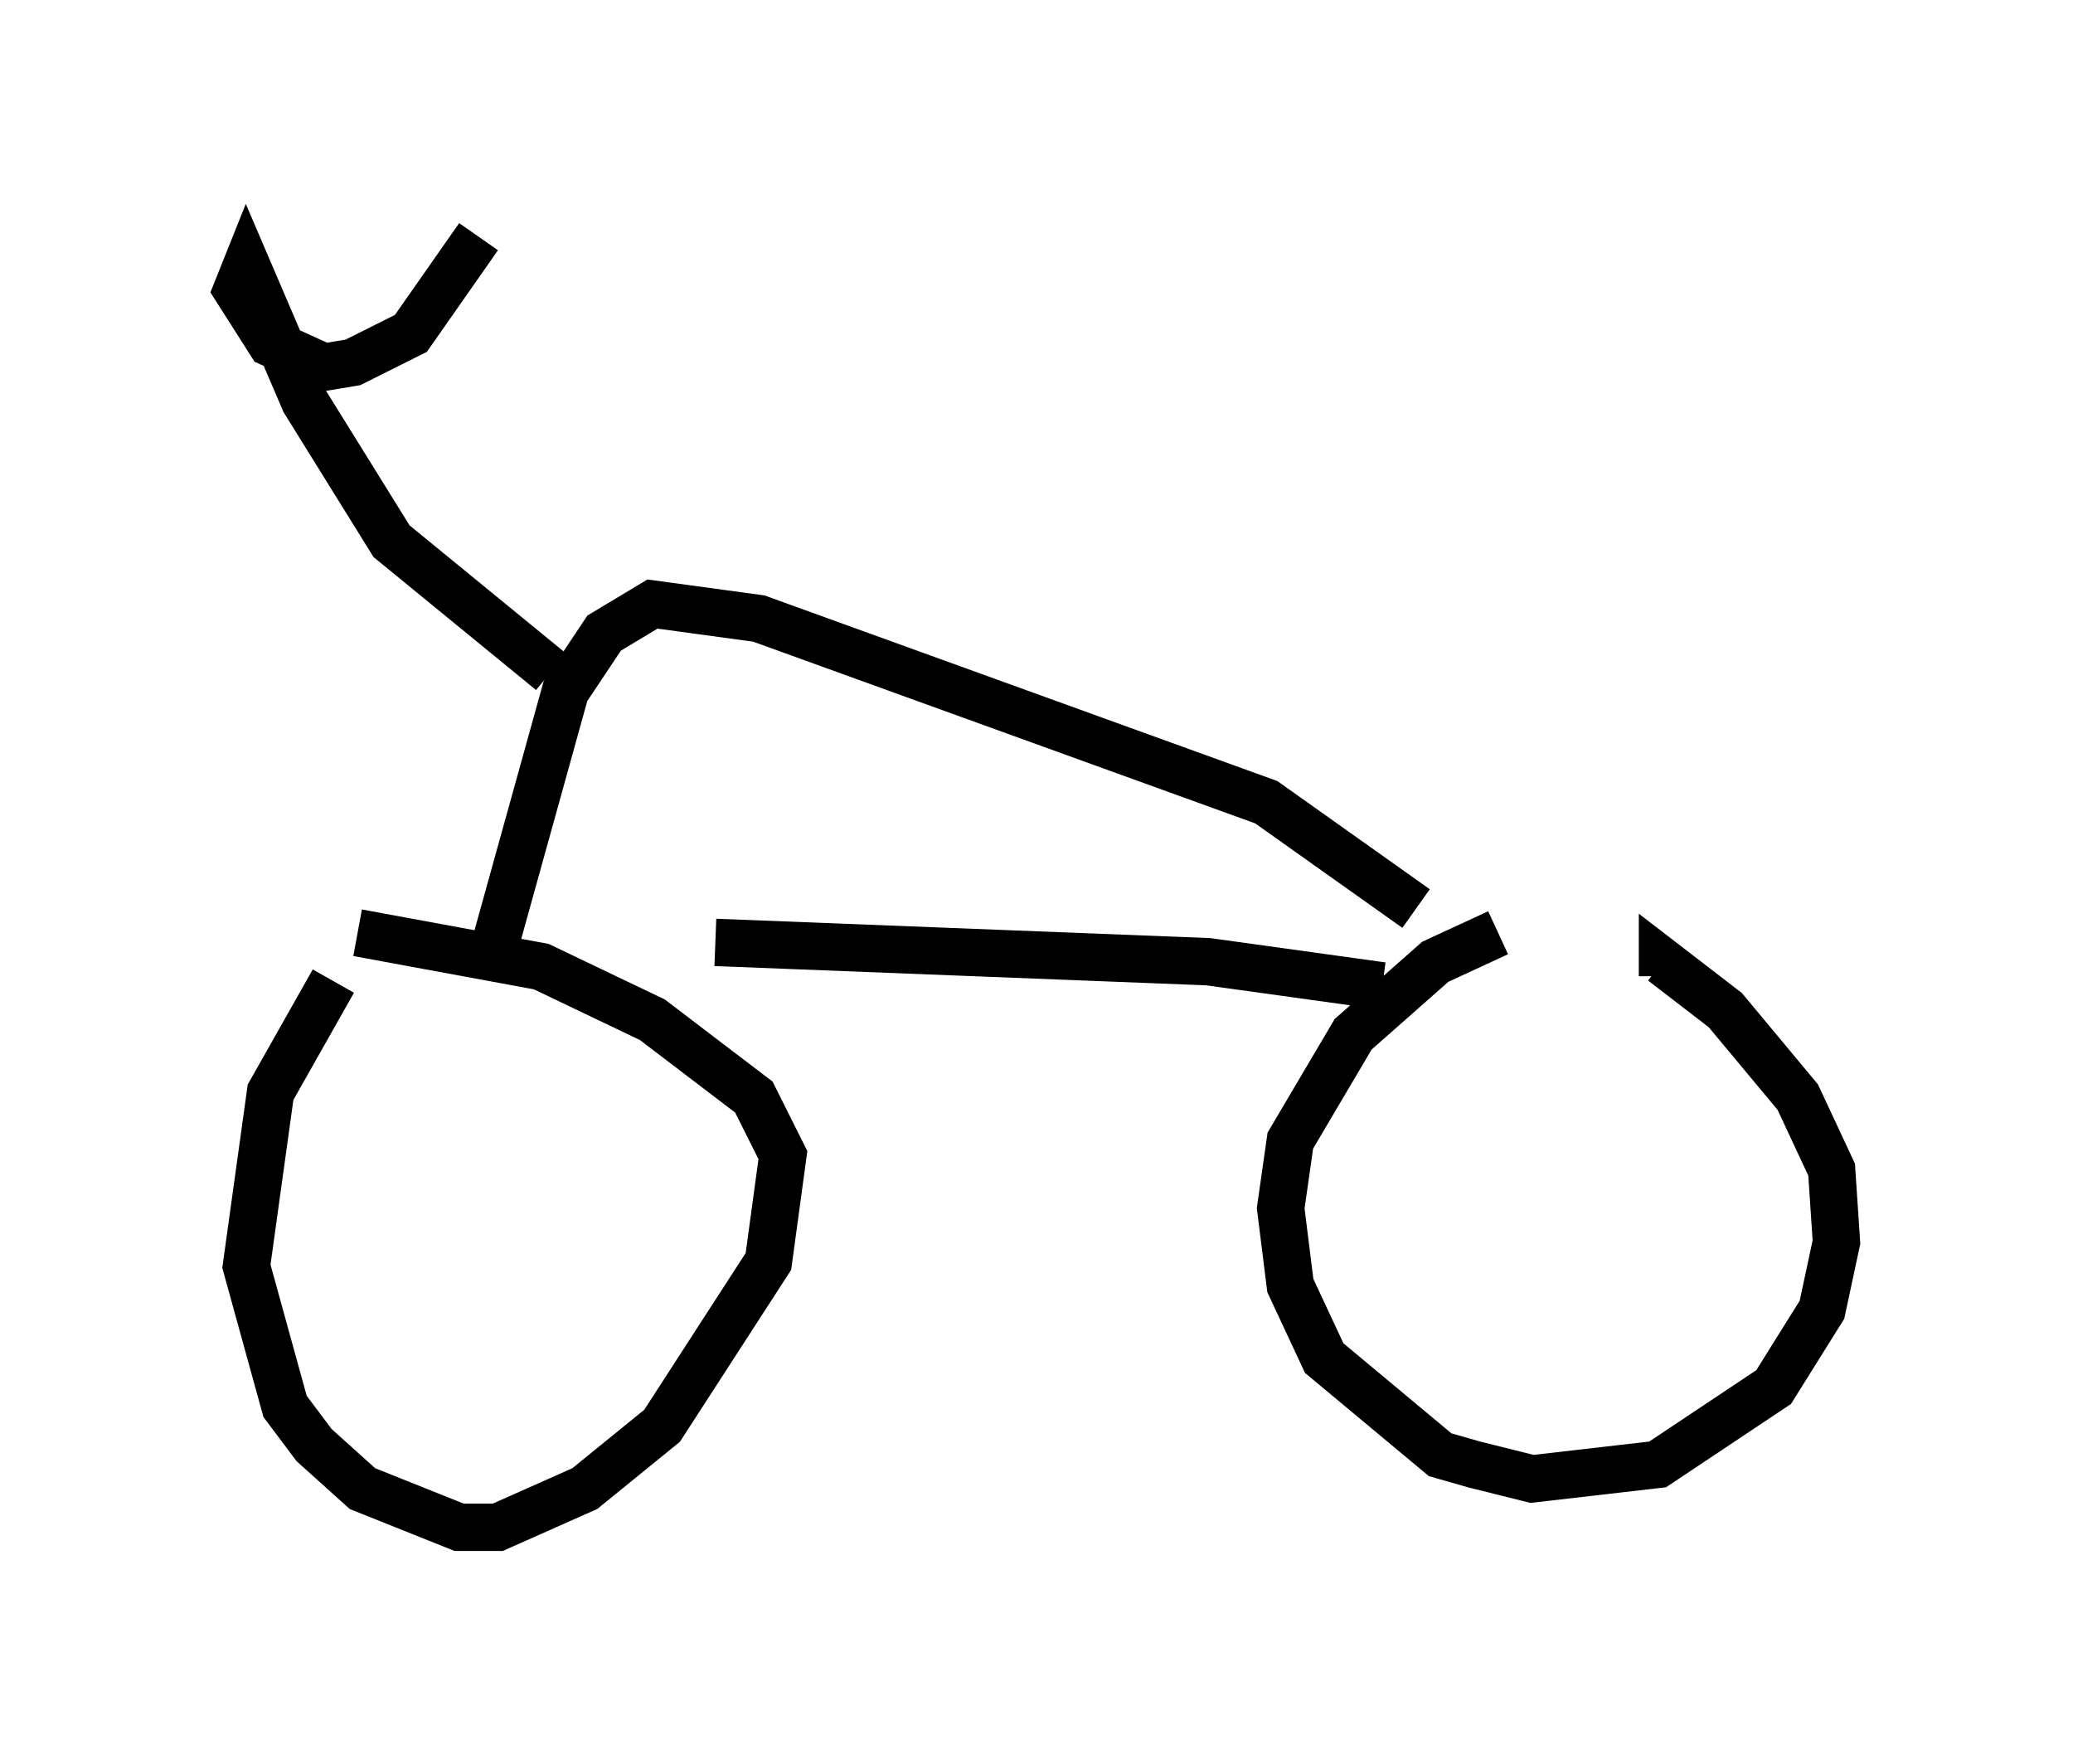 <?xml version="1.0" encoding="utf-8" ?>
<svg baseProfile="full" height="37.257" version="1.1" width="43.79" xmlns="http://www.w3.org/2000/svg" xmlns:ev="http://www.w3.org/2001/xml-events" xmlns:xlink="http://www.w3.org/1999/xlink"><defs /><rect fill="white" height="37.257" width="43.79" x="0" y="0" /><path d="M8.471, 19.598 m-1.429, 1.123 l-1.327, 2.348 -0.51, 3.675 l0.817, 2.96 0.613, 0.817 l1.021, 0.919 2.042, 0.817 l0.817, 0.0 1.838, -0.817 l1.633, -1.327 2.246, -3.471 l0.306, -2.246 -0.613, -1.225 l-2.144, -1.633 -2.348, -1.123 l-3.879, -0.715 m24.092, 0.0 l-1.327, 0.613 -1.735, 1.531 l-1.327, 2.246 -0.204, 1.429 l0.204, 1.633 0.715, 1.531 l2.45, 2.042 0.715, 0.204 l1.225, 0.306 2.654, -0.306 l2.45, -1.633 1.021, -1.633 l0.306, -1.429 -0.102, -1.531 l-0.715, -1.531 -1.531, -1.838 l-1.327, -1.021 0.0, 0.306 m-24.704, -0.51 l1.531, -5.513 0.817, -1.225 l1.021, -0.613 2.246, 0.306 l10.719, 3.879 3.165, 2.246 m-14.802, 0.715 l10.413, 0.408 3.675, 0.51 m-17.559, -6.635 l-3.369, -2.756 -1.838, -2.96 l-1.225, -2.858 -0.204, 0.51 l0.715, 1.123 1.123, 0.51 l0.613, -0.102 1.225, -0.613 l1.429, -2.042 " fill="none" stroke="black" stroke-width="1" /></svg>